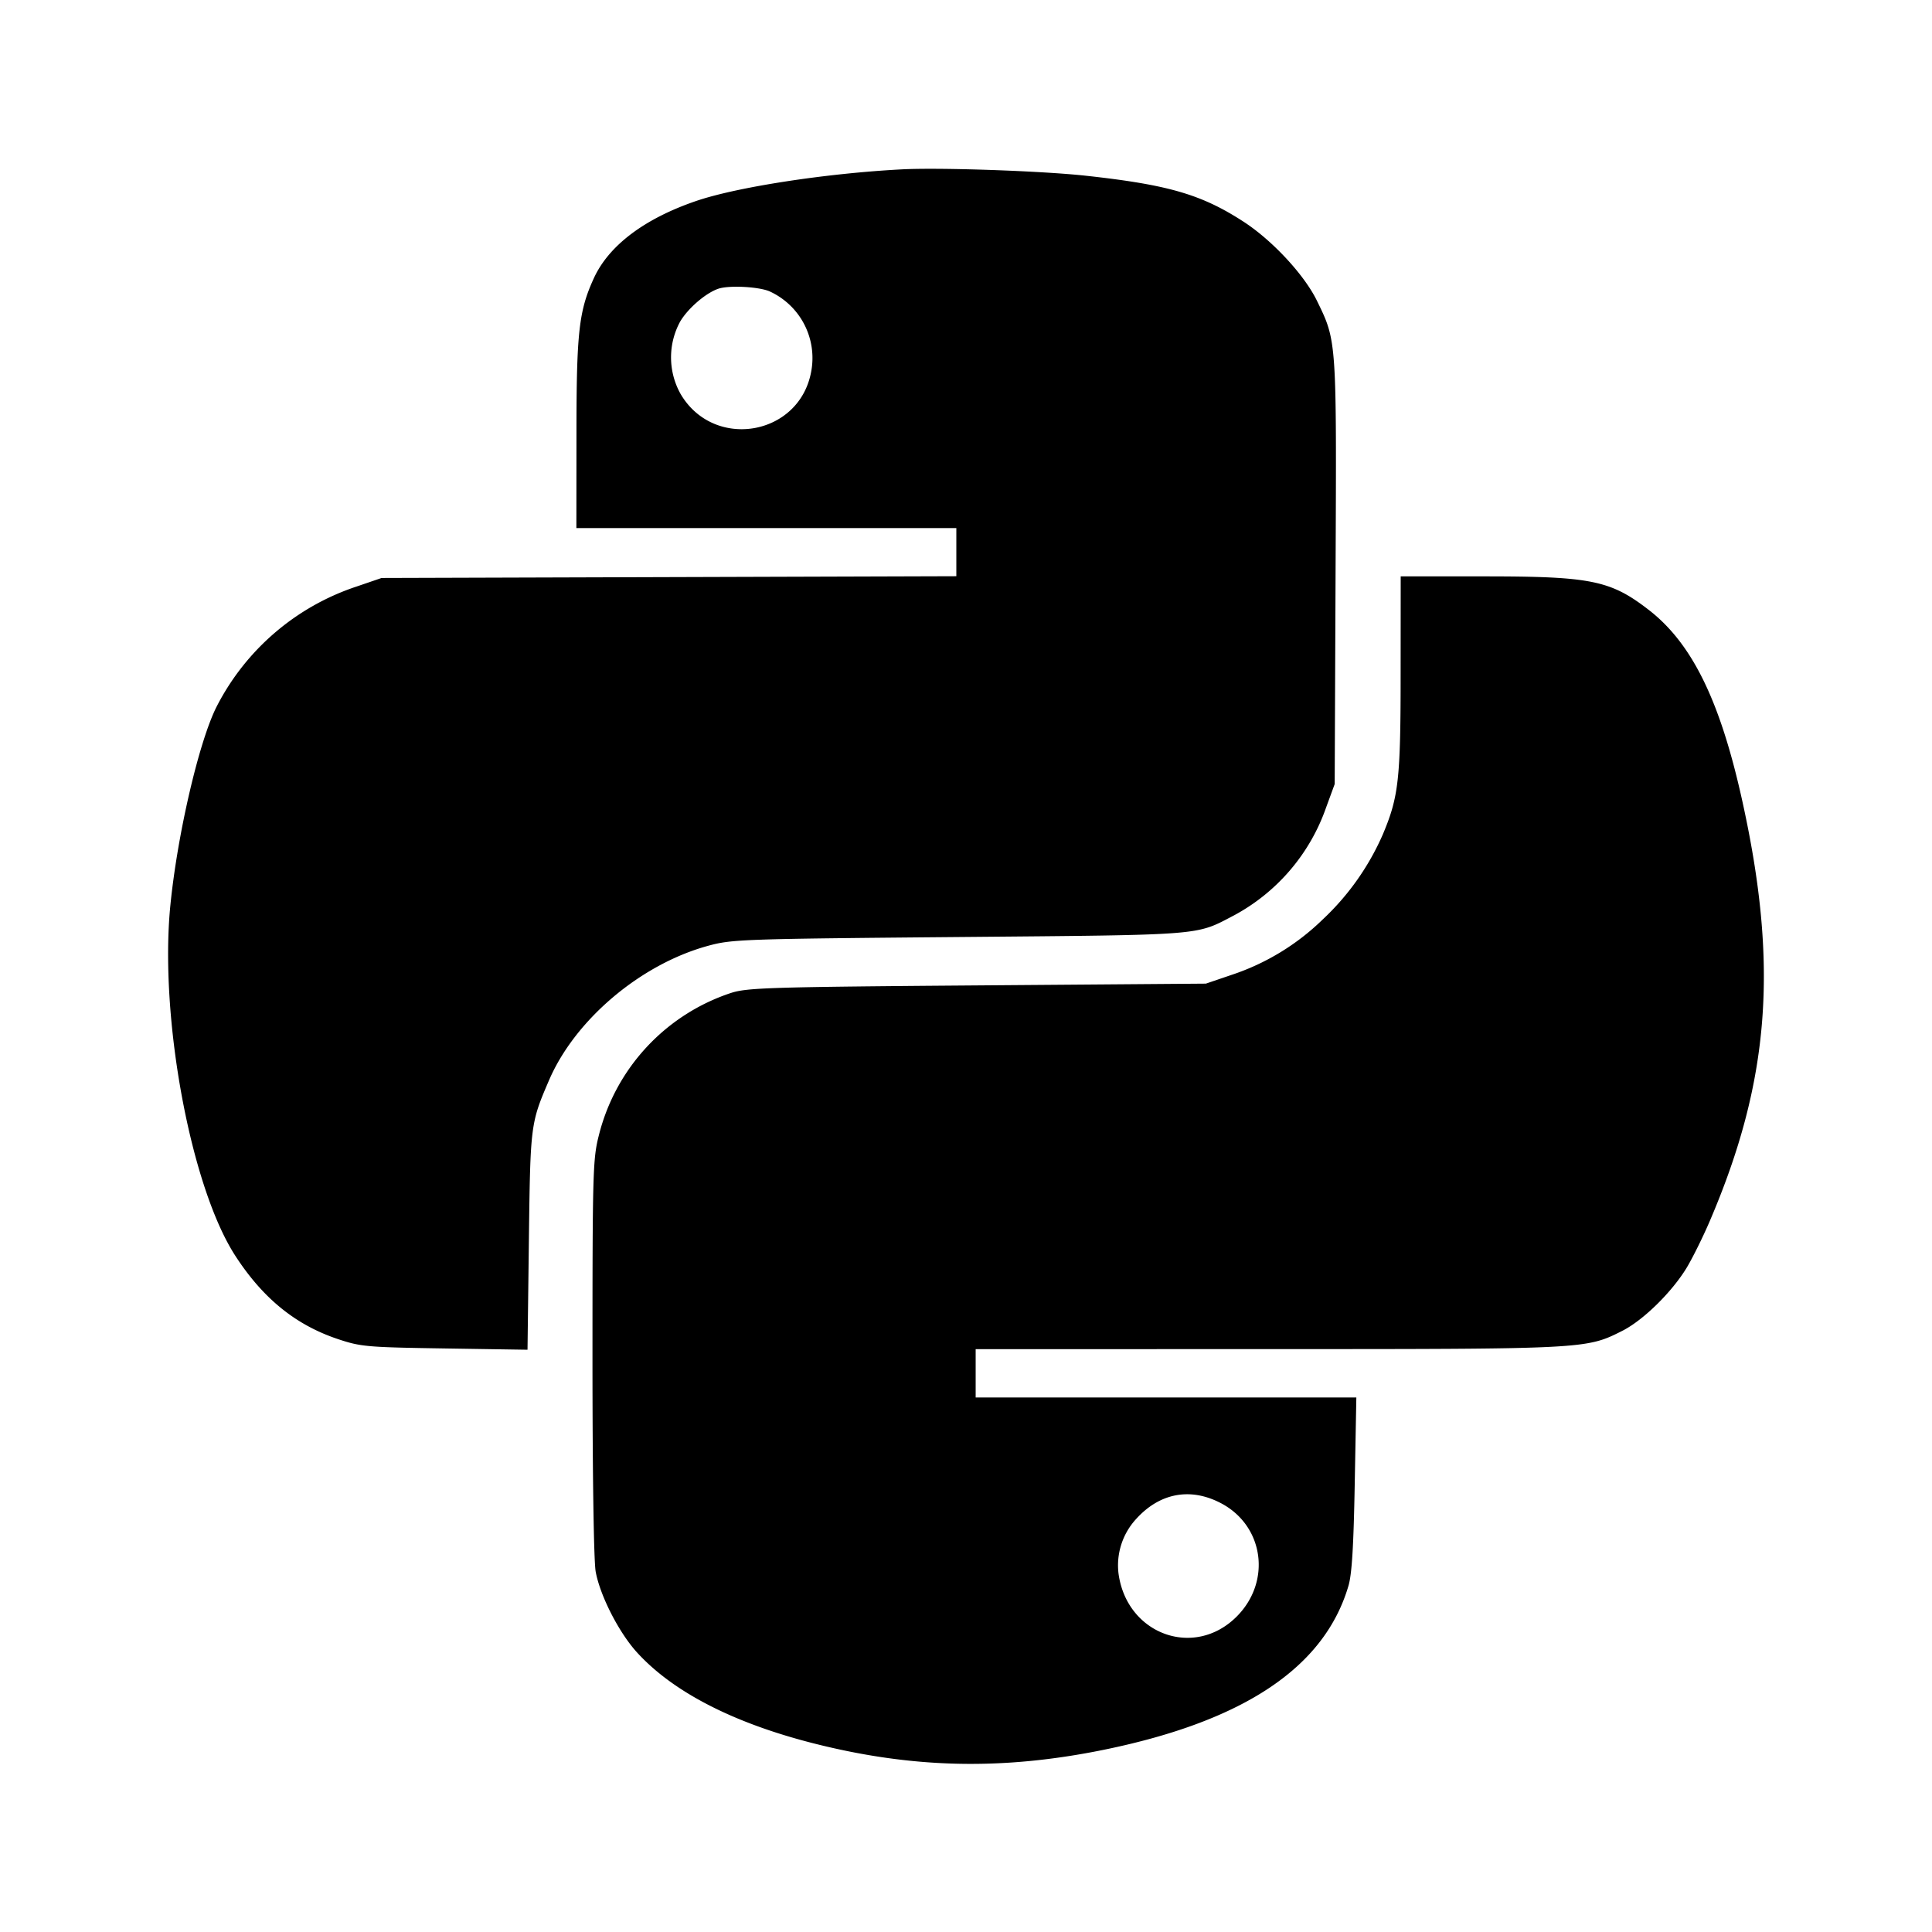<svg viewBox="0 0 24 24" xmlns="http://www.w3.org/2000/svg"><path d="M11.2 2.104c-.937.049-2.042.219-2.55.392-.645.22-1.087.554-1.273.96s-.216.669-.216 1.934L7.16 6.56h4.72v.598l-3.57.011-3.57.011-.307.105A3.02 3.02 0 0 0 2.69 8.78c-.217.429-.485 1.578-.573 2.46-.14 1.388.25 3.5.805 4.358.343.53.749.86 1.274 1.036.287.096.36.102 1.331.117l1.026.016.017-1.354c.018-1.444.02-1.458.25-1.993.322-.75 1.132-1.437 1.966-1.668.304-.084.403-.088 3.134-.112 3.06-.027 2.927-.017 3.404-.266a2.43 2.43 0 0 0 1.149-1.342l.107-.292.011-2.634c.013-2.893.015-2.865-.231-3.369-.156-.321-.55-.746-.906-.979-.525-.342-.938-.463-1.974-.576-.55-.059-1.809-.103-2.28-.078M9.572 3.625a.91.91 0 0 1 .504.996c-.149.796-1.211.975-1.622.272a.93.93 0 0 1-.005-.898c.096-.163.314-.352.471-.407.134-.048.529-.026.652.037m7.827 4.745c0 1.311-.024 1.526-.22 1.993a3.2 3.2 0 0 1-.75 1.061 2.95 2.95 0 0 1-1.129.686l-.32.109-2.84.022c-2.588.02-2.86.029-3.06.094a2.5 2.5 0 0 0-1.641 1.769c-.074.291-.079.451-.079 2.757 0 1.46.016 2.535.04 2.664.055.297.284.746.505.993.446.495 1.2.885 2.207 1.14 1.228.311 2.346.335 3.607.077 1.739-.357 2.735-1.025 3.032-2.035.043-.145.064-.494.078-1.27l.02-1.07H12.12v-.6l3.63-.001c3.957 0 3.954 0 4.405-.228.26-.132.615-.481.799-.785.073-.122.201-.38.284-.574.75-1.75.859-3.188.399-5.251-.274-1.229-.623-1.935-1.16-2.348-.472-.364-.715-.413-2.039-.413H17.4zm-2.234 10.302c.536.28.633.974.197 1.41-.526.526-1.363.222-1.467-.532a.85.85 0 0 1 .217-.679c.293-.325.674-.397 1.053-.199" fill-rule="evenodd"/></svg>